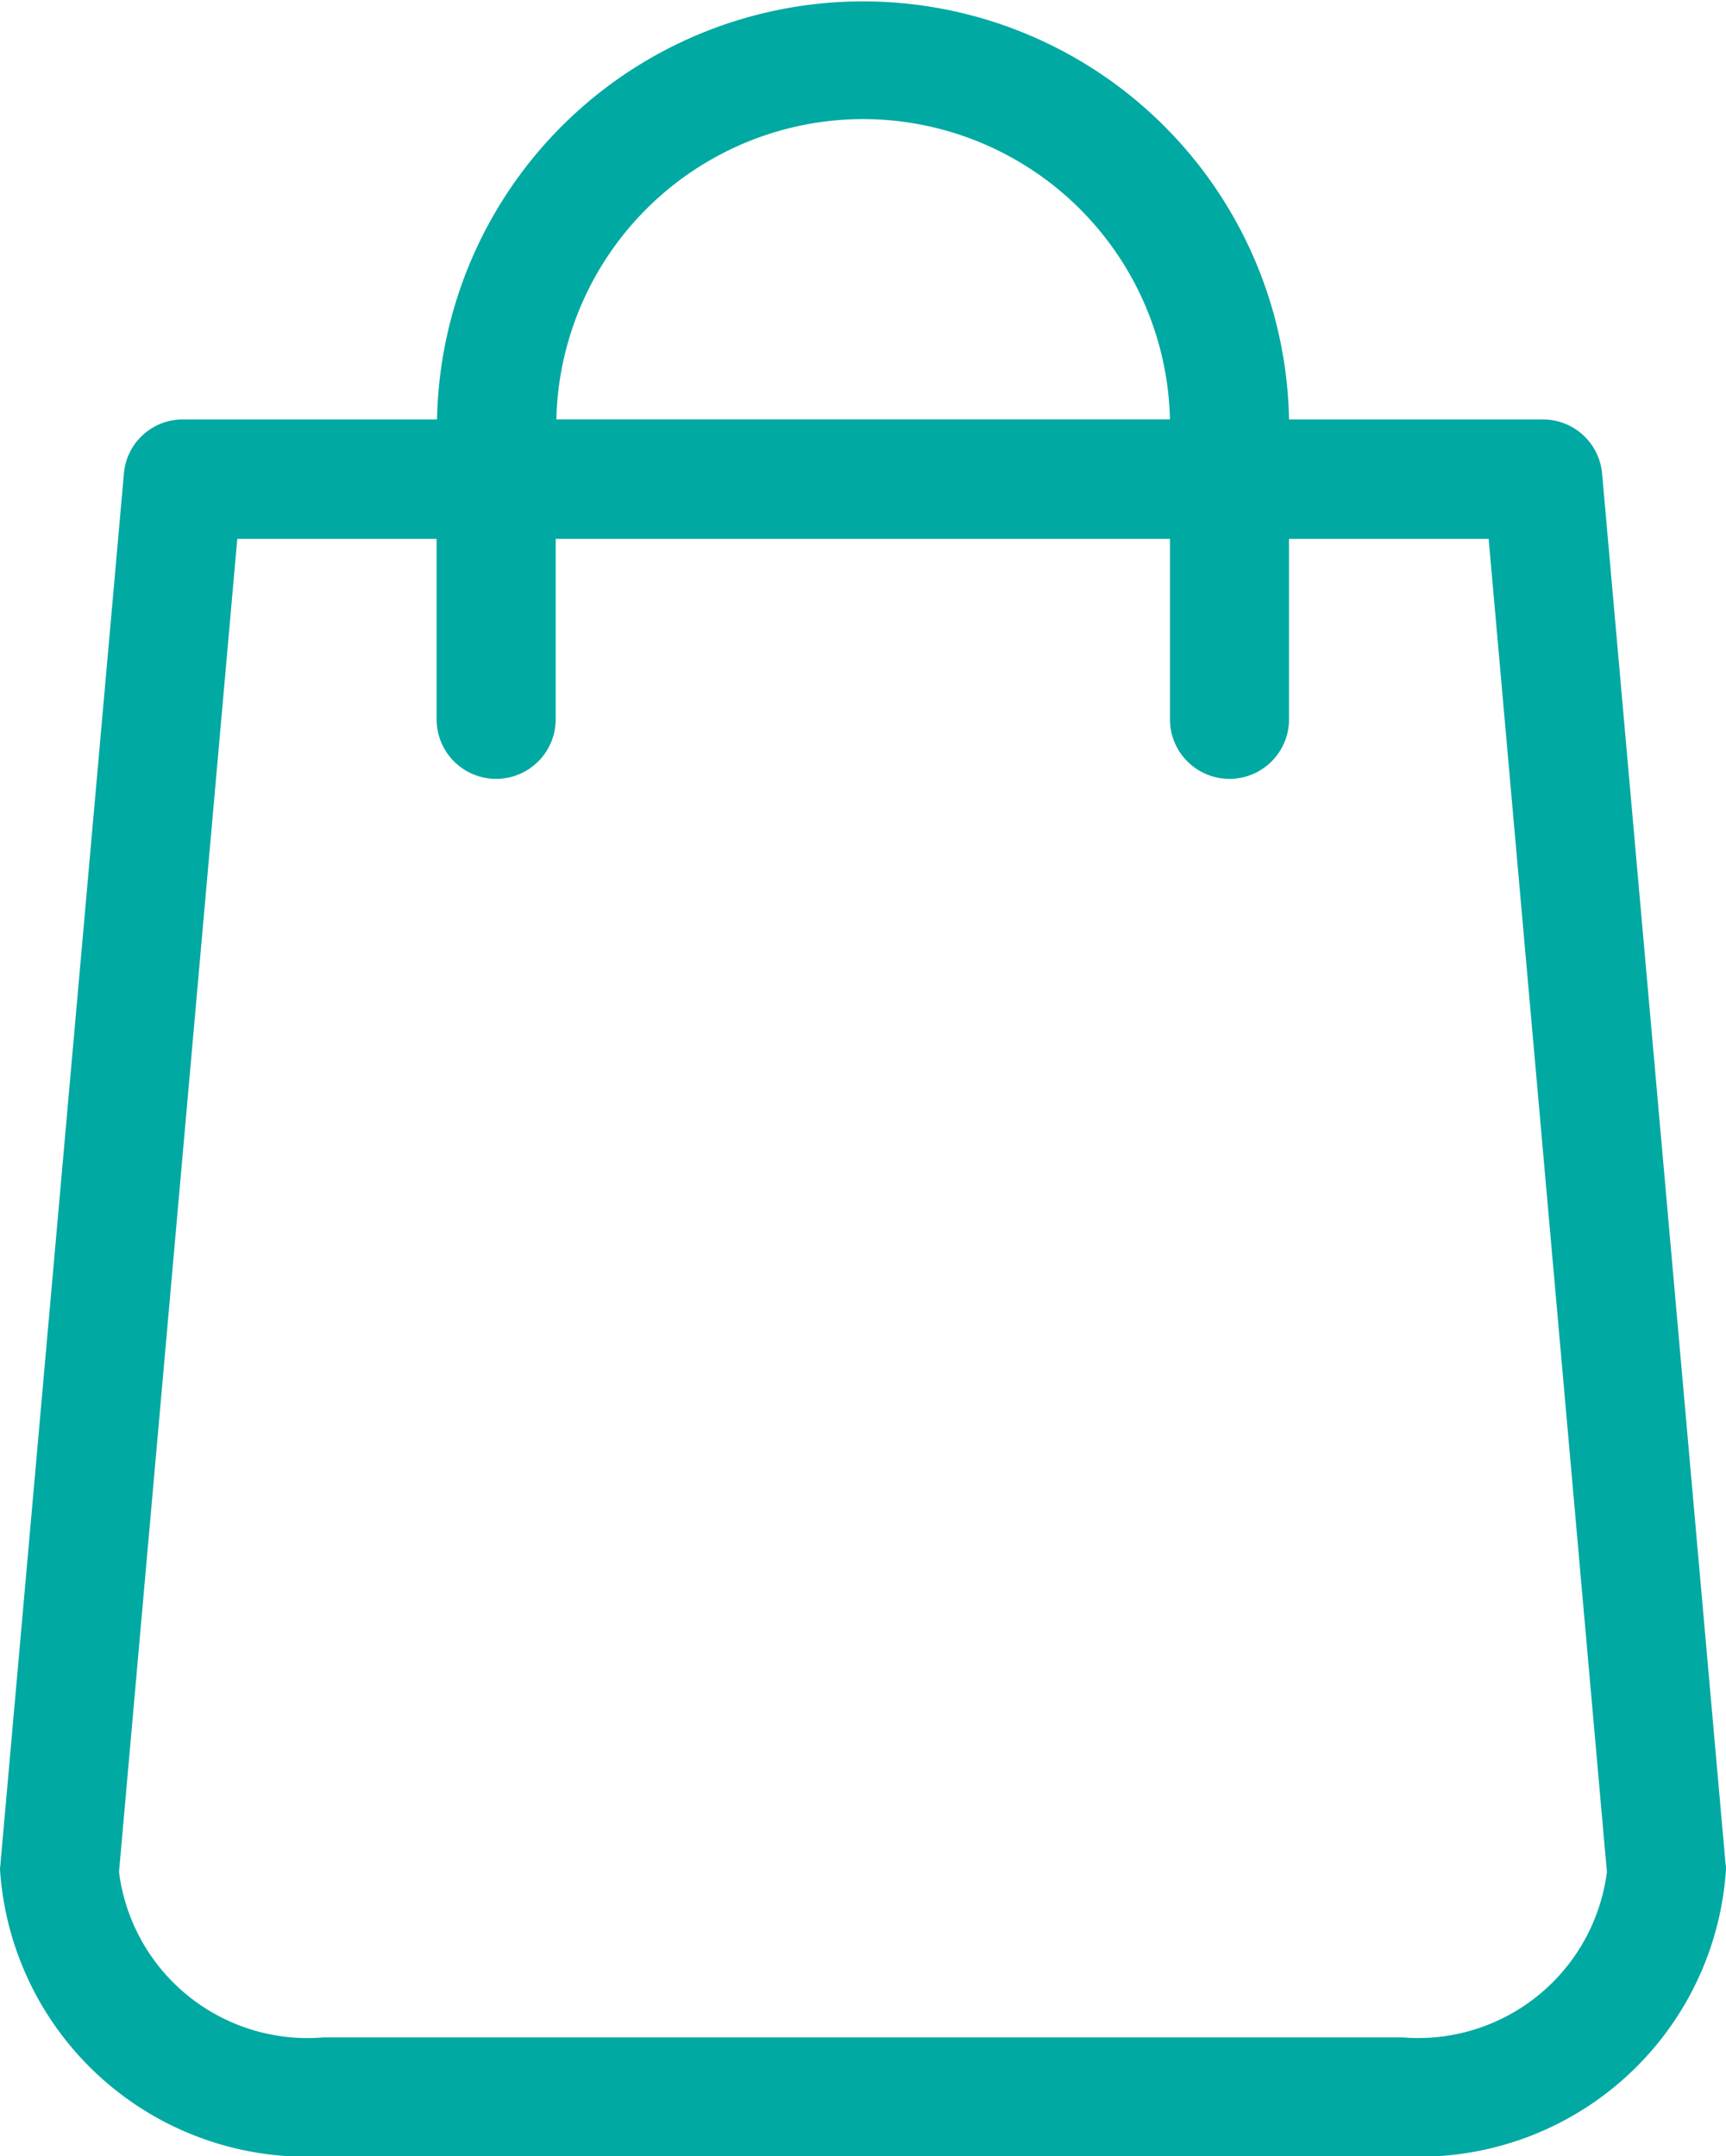 <svg xmlns="http://www.w3.org/2000/svg" width="22.957" height="28.682" viewBox="0 0 22.957 28.682">
  <g id="shopping-bag" transform="translate(-48.8)">
    <path id="Path_3779" data-name="Path 3779" d="M71.751,24.793,70.109,6.3a.79.79,0,0,0-.786-.721H65.945a5.667,5.667,0,0,0-11.332,0H51.234a.786.786,0,0,0-.786.721L48.806,24.793c0,.023-.006.047-.006.07a4.087,4.087,0,0,0,4.305,3.818H67.452a4.087,4.087,0,0,0,4.305-3.818A.285.285,0,0,0,71.751,24.793ZM60.279,1.584a4.087,4.087,0,0,1,4.082,3.994H56.2A4.087,4.087,0,0,1,60.279,1.584ZM67.452,27.1H53.105a2.527,2.527,0,0,1-2.722-2.2L51.956,7.168h2.651v2.4a.792.792,0,1,0,1.584,0v-2.4h8.17v2.4a.792.792,0,1,0,1.584,0v-2.4H68.6L70.173,24.9A2.531,2.531,0,0,1,67.452,27.1Z" fill="#00a9a2"/>
  </g>
</svg>
